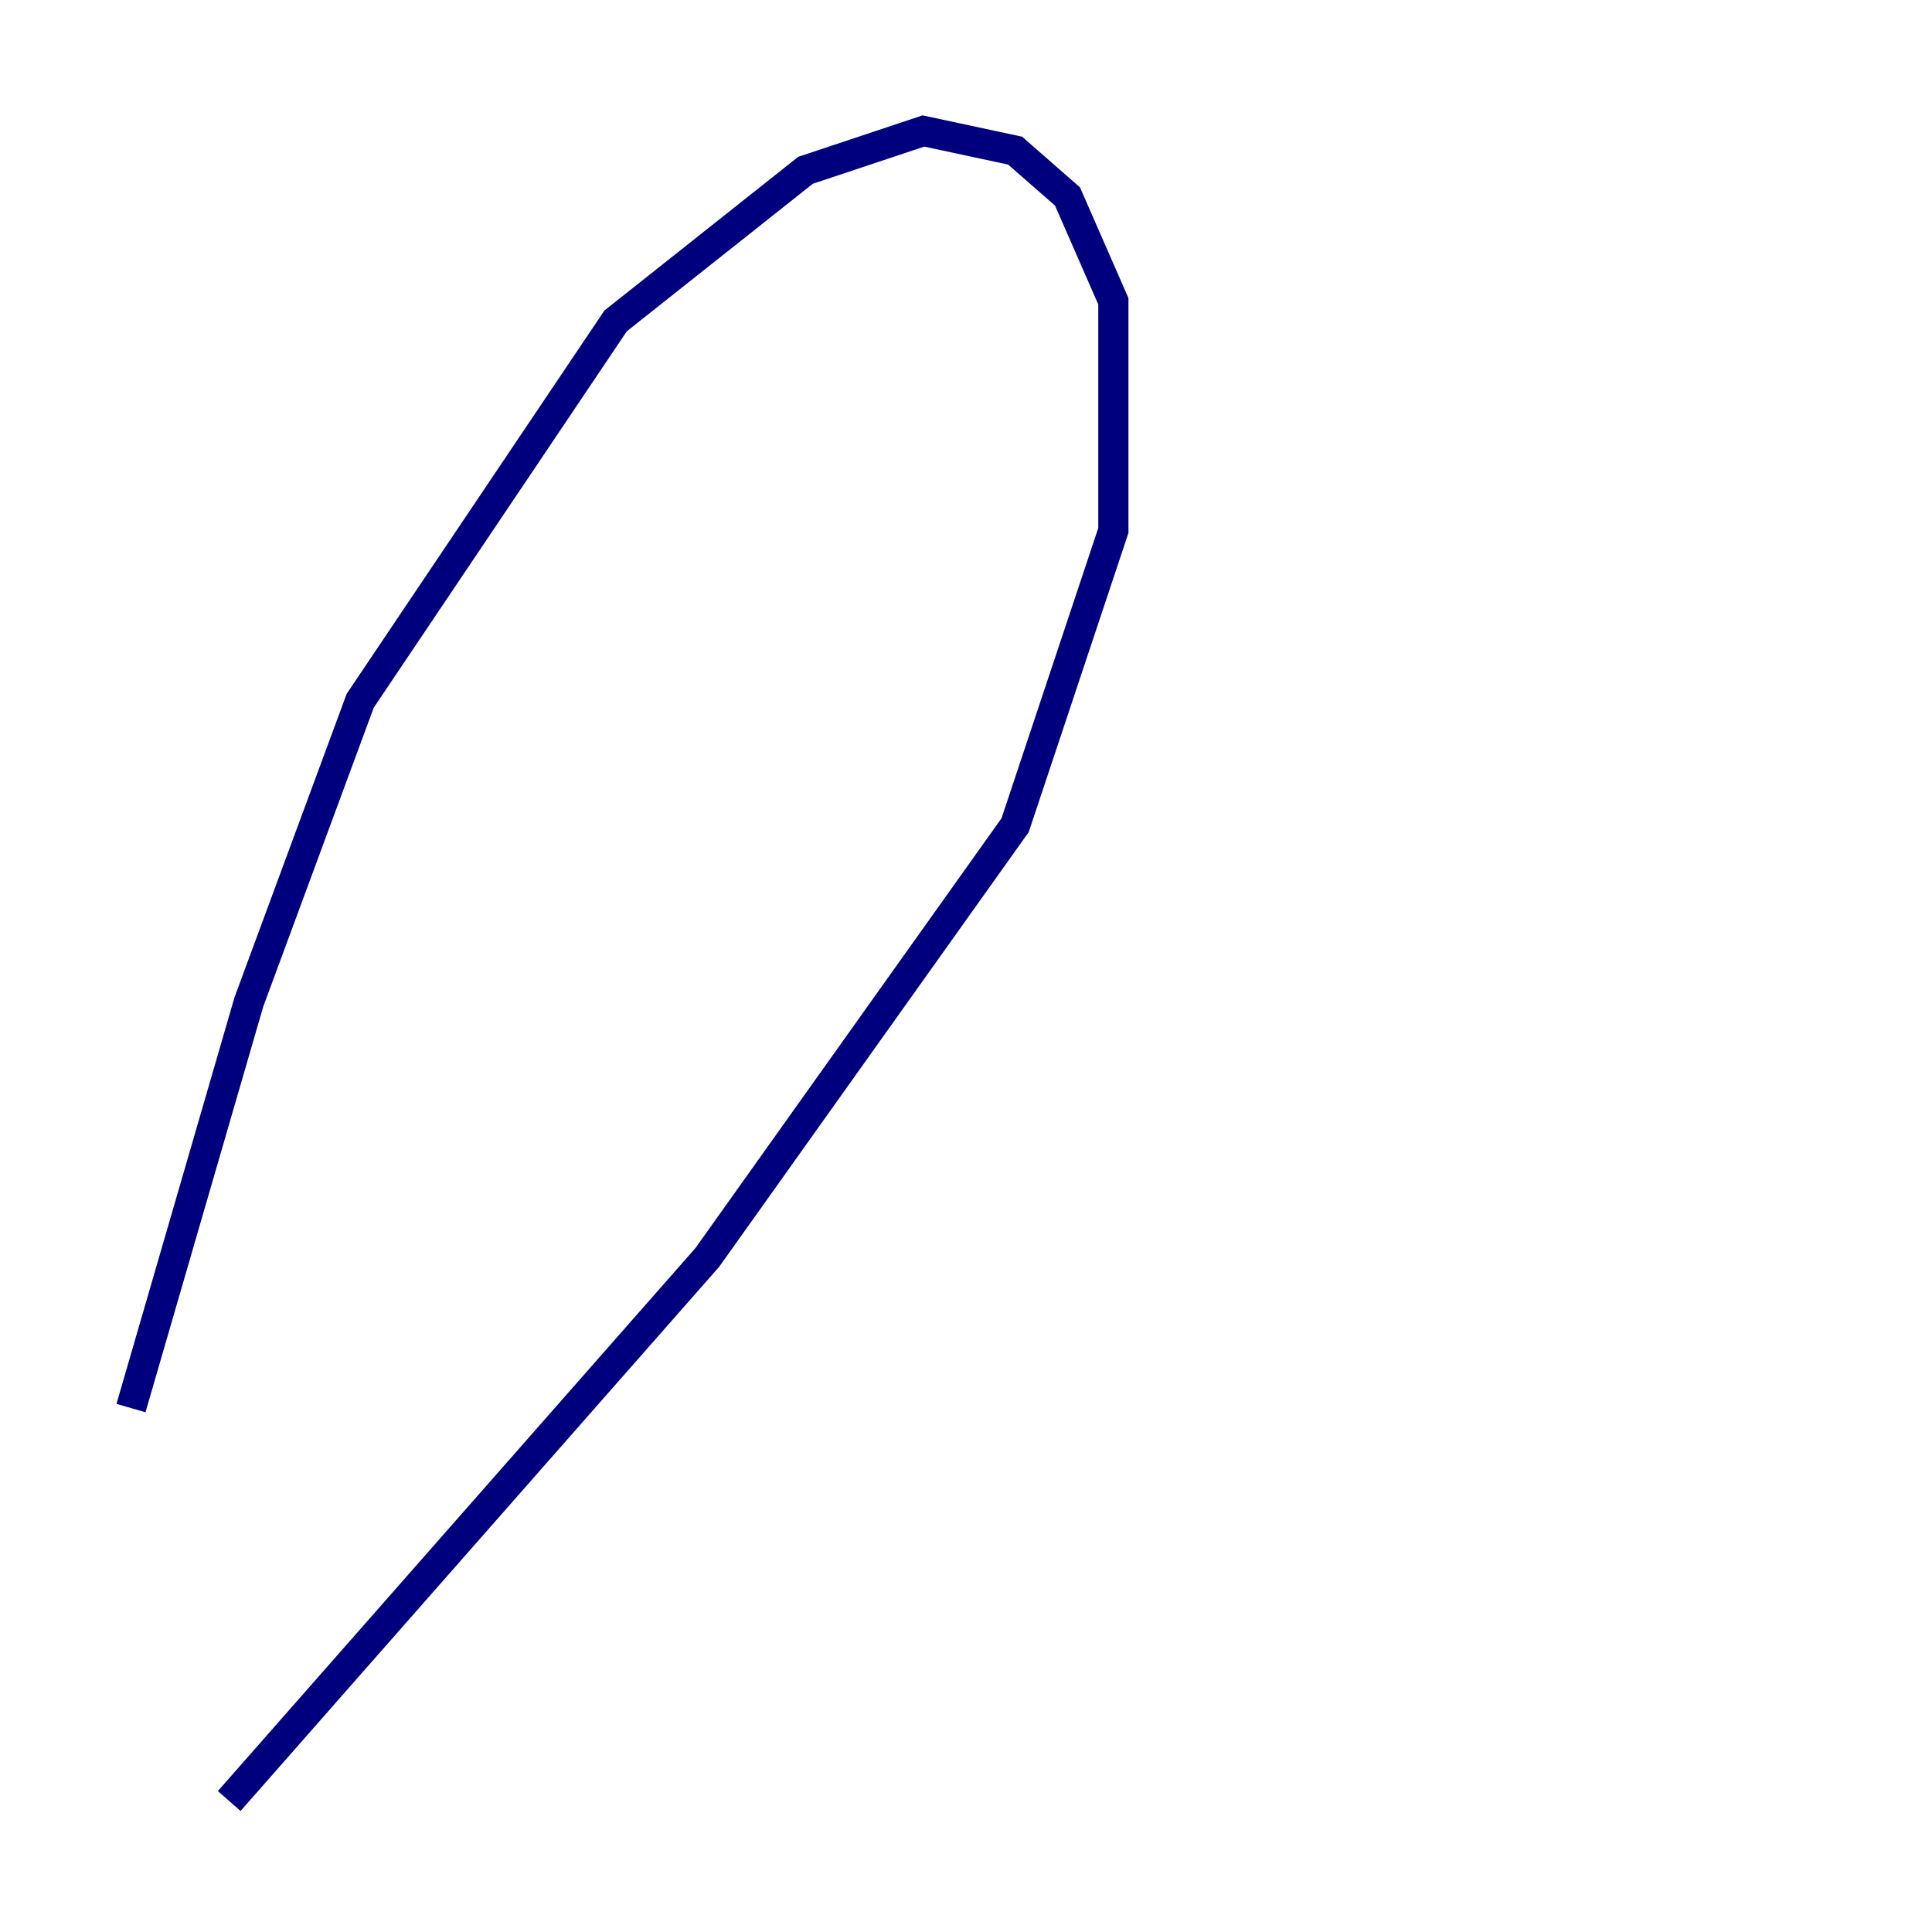 <?xml version="1.0" encoding="utf-8" ?>
<svg baseProfile="tiny" height="128" version="1.2" viewBox="0,0,128,128" width="128" xmlns="http://www.w3.org/2000/svg" xmlns:ev="http://www.w3.org/2001/xml-events" xmlns:xlink="http://www.w3.org/1999/xlink"><defs /><polyline fill="none" points="8.678,93.288 16.488,66.386 23.864,46.427 40.786,21.261 53.37,11.281 61.18,8.678 67.254,9.98 70.725,13.017 73.763,19.959 73.763,35.146 67.254,54.671 46.861,83.308 15.186,119.322" stroke="#00007f" stroke-width="2" /></svg>